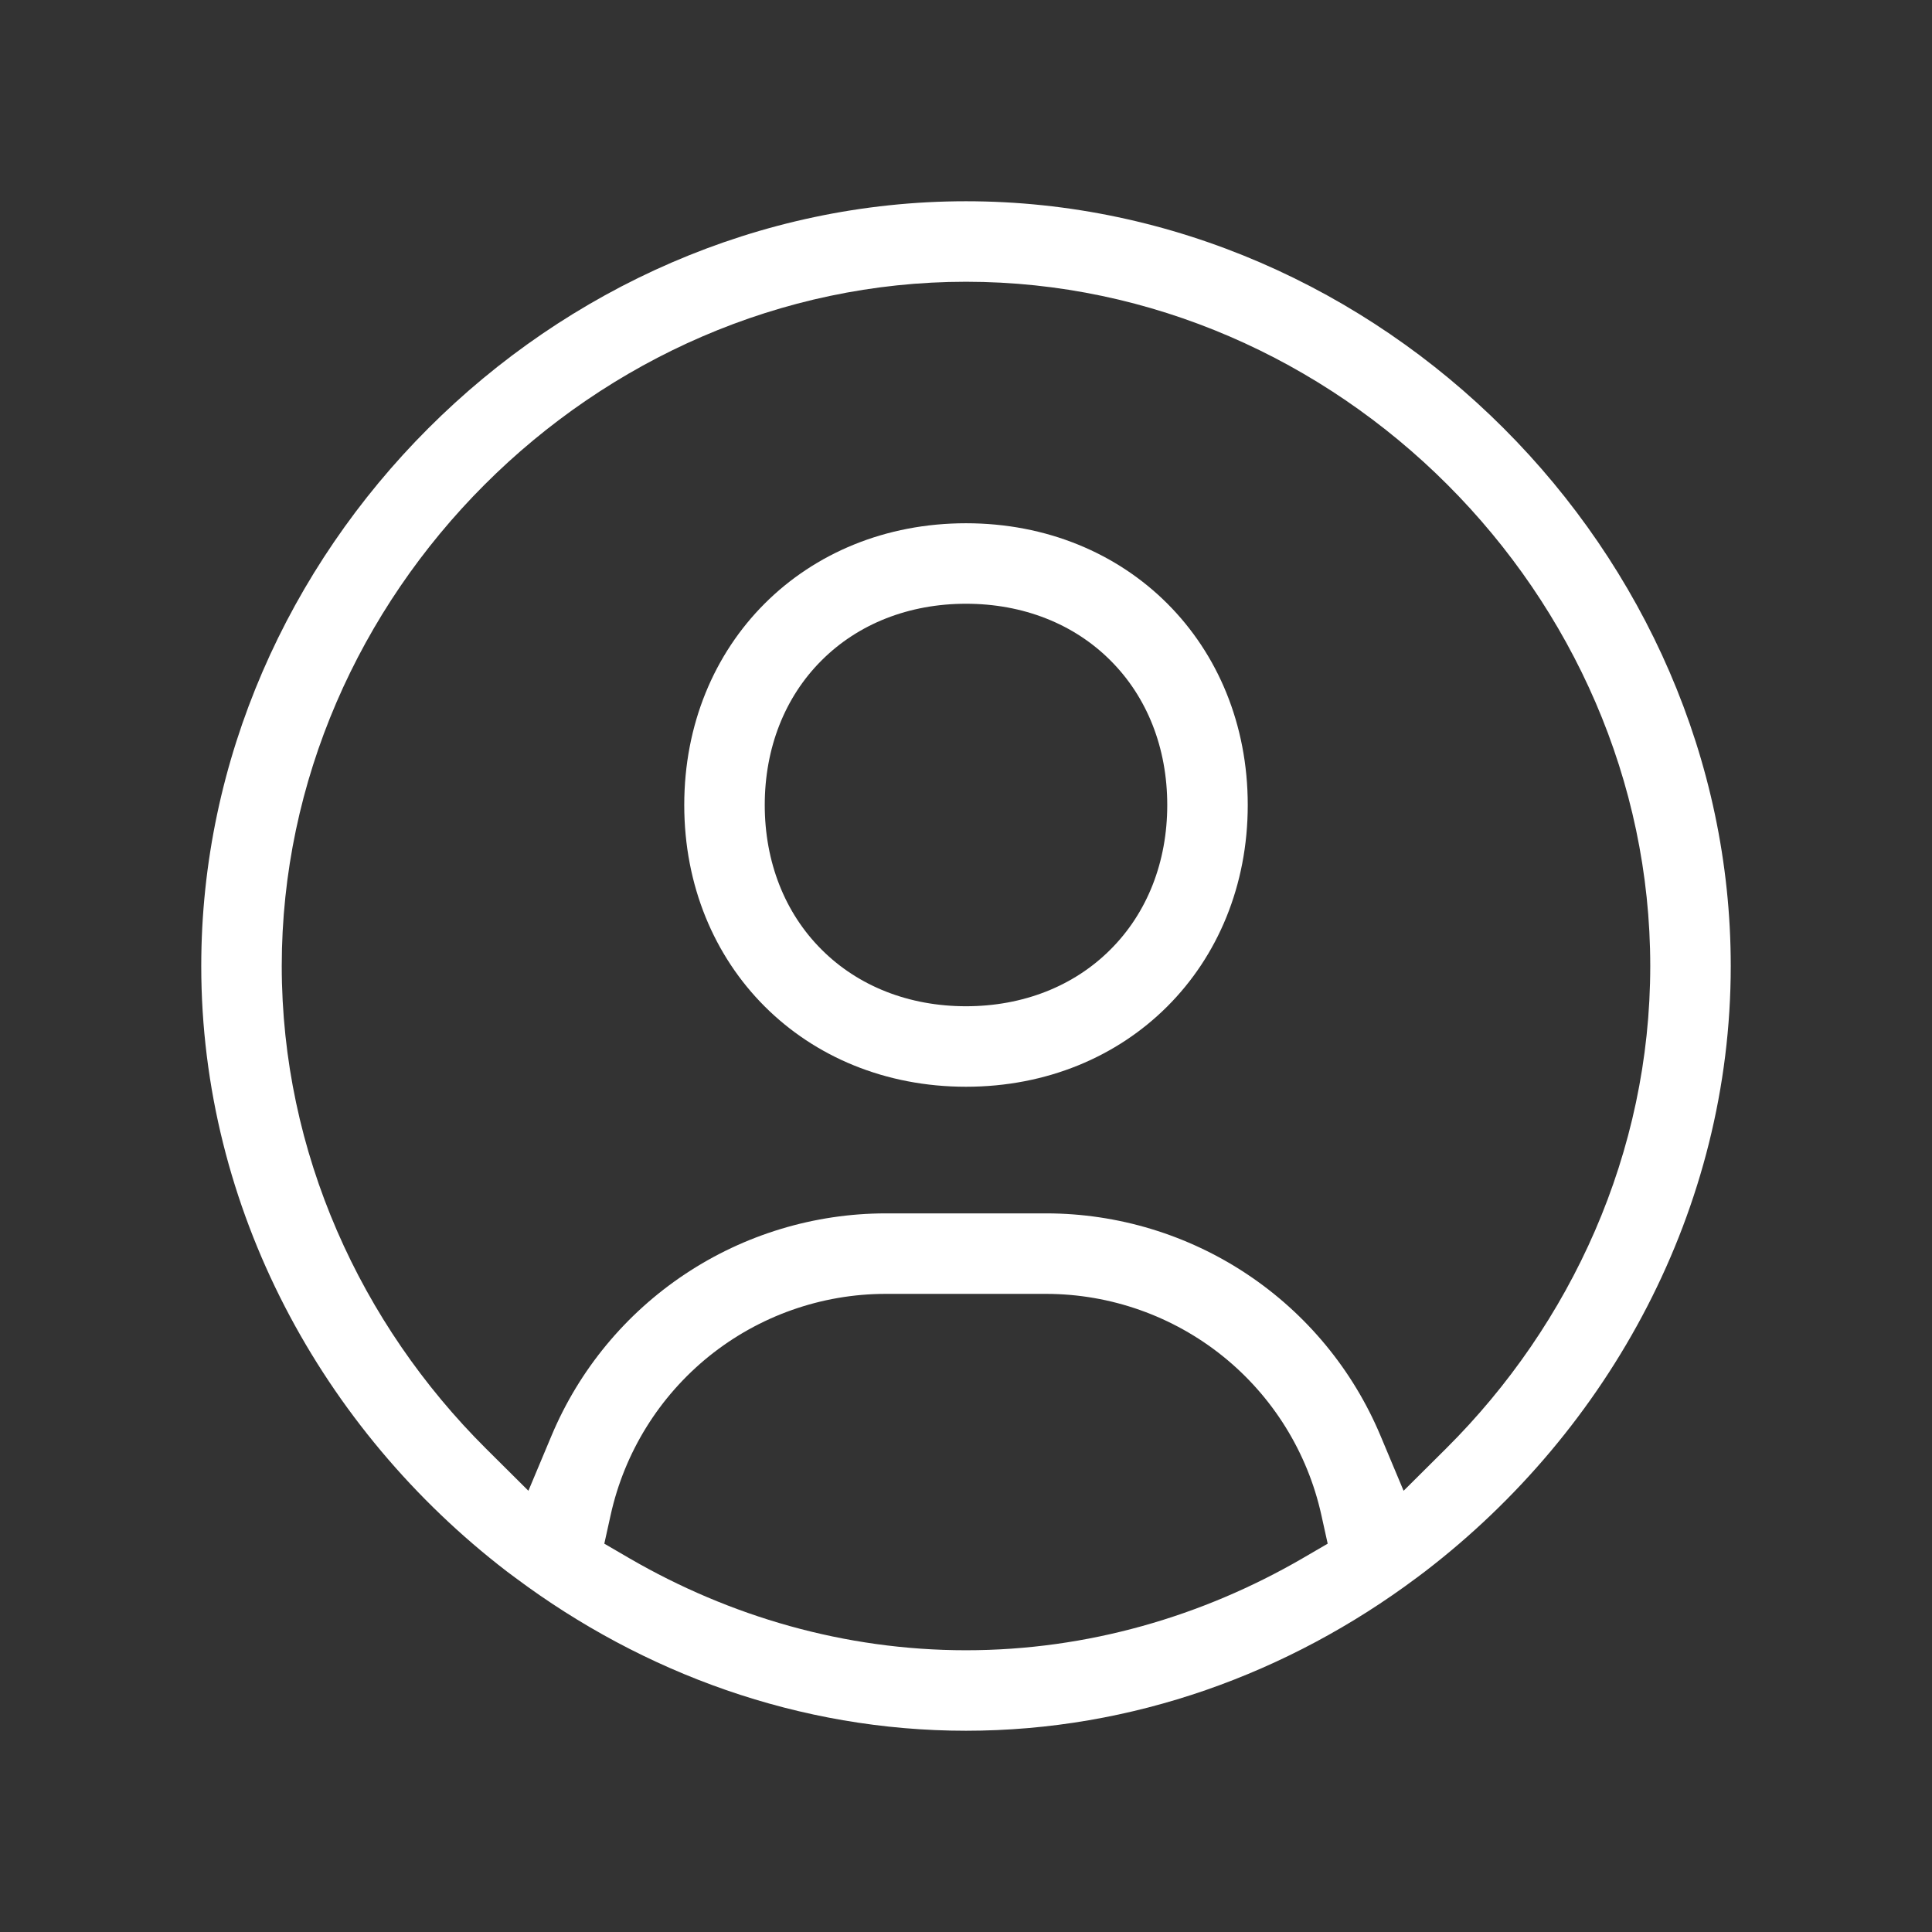 <svg width="24" height="24" viewBox="0 0 24 24" fill="none" xmlns="http://www.w3.org/2000/svg">
<rect x="0" y="0" width="24" height="24" fill="#333333" stroke="none"/>
<path fill-rule="evenodd" clip-rule="evenodd" d="M21.5 12C21.5 15.017 19.996 17.76 17.704 19.52L17.599 19.599C16.01 20.786 14.07 21.5 12 21.5C9.93 21.5 7.99 20.786 6.401 19.599L6.295 19.52C4.004 17.76 2.5 15.016 2.5 12C2.5 6.855 6.855 2.5 12 2.5C17.145 2.5 21.5 6.855 21.5 12ZM7.586 18.819L7.507 19.176L7.823 19.36C9.062 20.078 10.49 20.5 12 20.5C13.51 20.5 14.938 20.078 16.177 19.36L16.493 19.176L16.414 18.819C16.242 18.041 15.81 17.346 15.19 16.847C14.569 16.348 13.797 16.075 13.001 16.073L10.999 16.073C10.203 16.074 9.431 16.347 8.81 16.846C8.19 17.346 7.758 18.041 7.586 18.819ZM17.149 17.835L17.436 18.519L17.963 17.995C19.516 16.45 20.5 14.32 20.5 12C20.5 7.387 16.613 3.5 12 3.5C7.387 3.5 3.5 7.387 3.5 12C3.5 14.32 4.484 16.45 6.037 17.995L6.564 18.519L6.851 17.835C7.194 17.017 7.771 16.319 8.509 15.828C9.247 15.337 10.114 15.074 11.001 15.073H12.999C13.886 15.074 14.753 15.337 15.491 15.828C16.229 16.319 16.806 17.017 17.149 17.835Z" fill="white"/>
<path fill-rule="evenodd" clip-rule="evenodd" d="M8.5 10C8.5 7.996 9.996 6.5 12 6.5C14.004 6.5 15.5 7.996 15.5 10C15.5 12.004 14.004 13.5 12 13.5C9.996 13.5 8.5 12.004 8.5 10ZM9.5 10C9.5 10.708 9.749 11.34 10.205 11.795C10.66 12.251 11.292 12.5 12 12.5C12.708 12.5 13.34 12.251 13.795 11.795C14.251 11.34 14.5 10.708 14.5 10C14.5 9.292 14.251 8.66 13.795 8.205C13.34 7.749 12.708 7.5 12 7.5C11.292 7.5 10.66 7.749 10.205 8.205C9.749 8.66 9.5 9.292 9.5 10Z" fill="white"/>
</svg>
